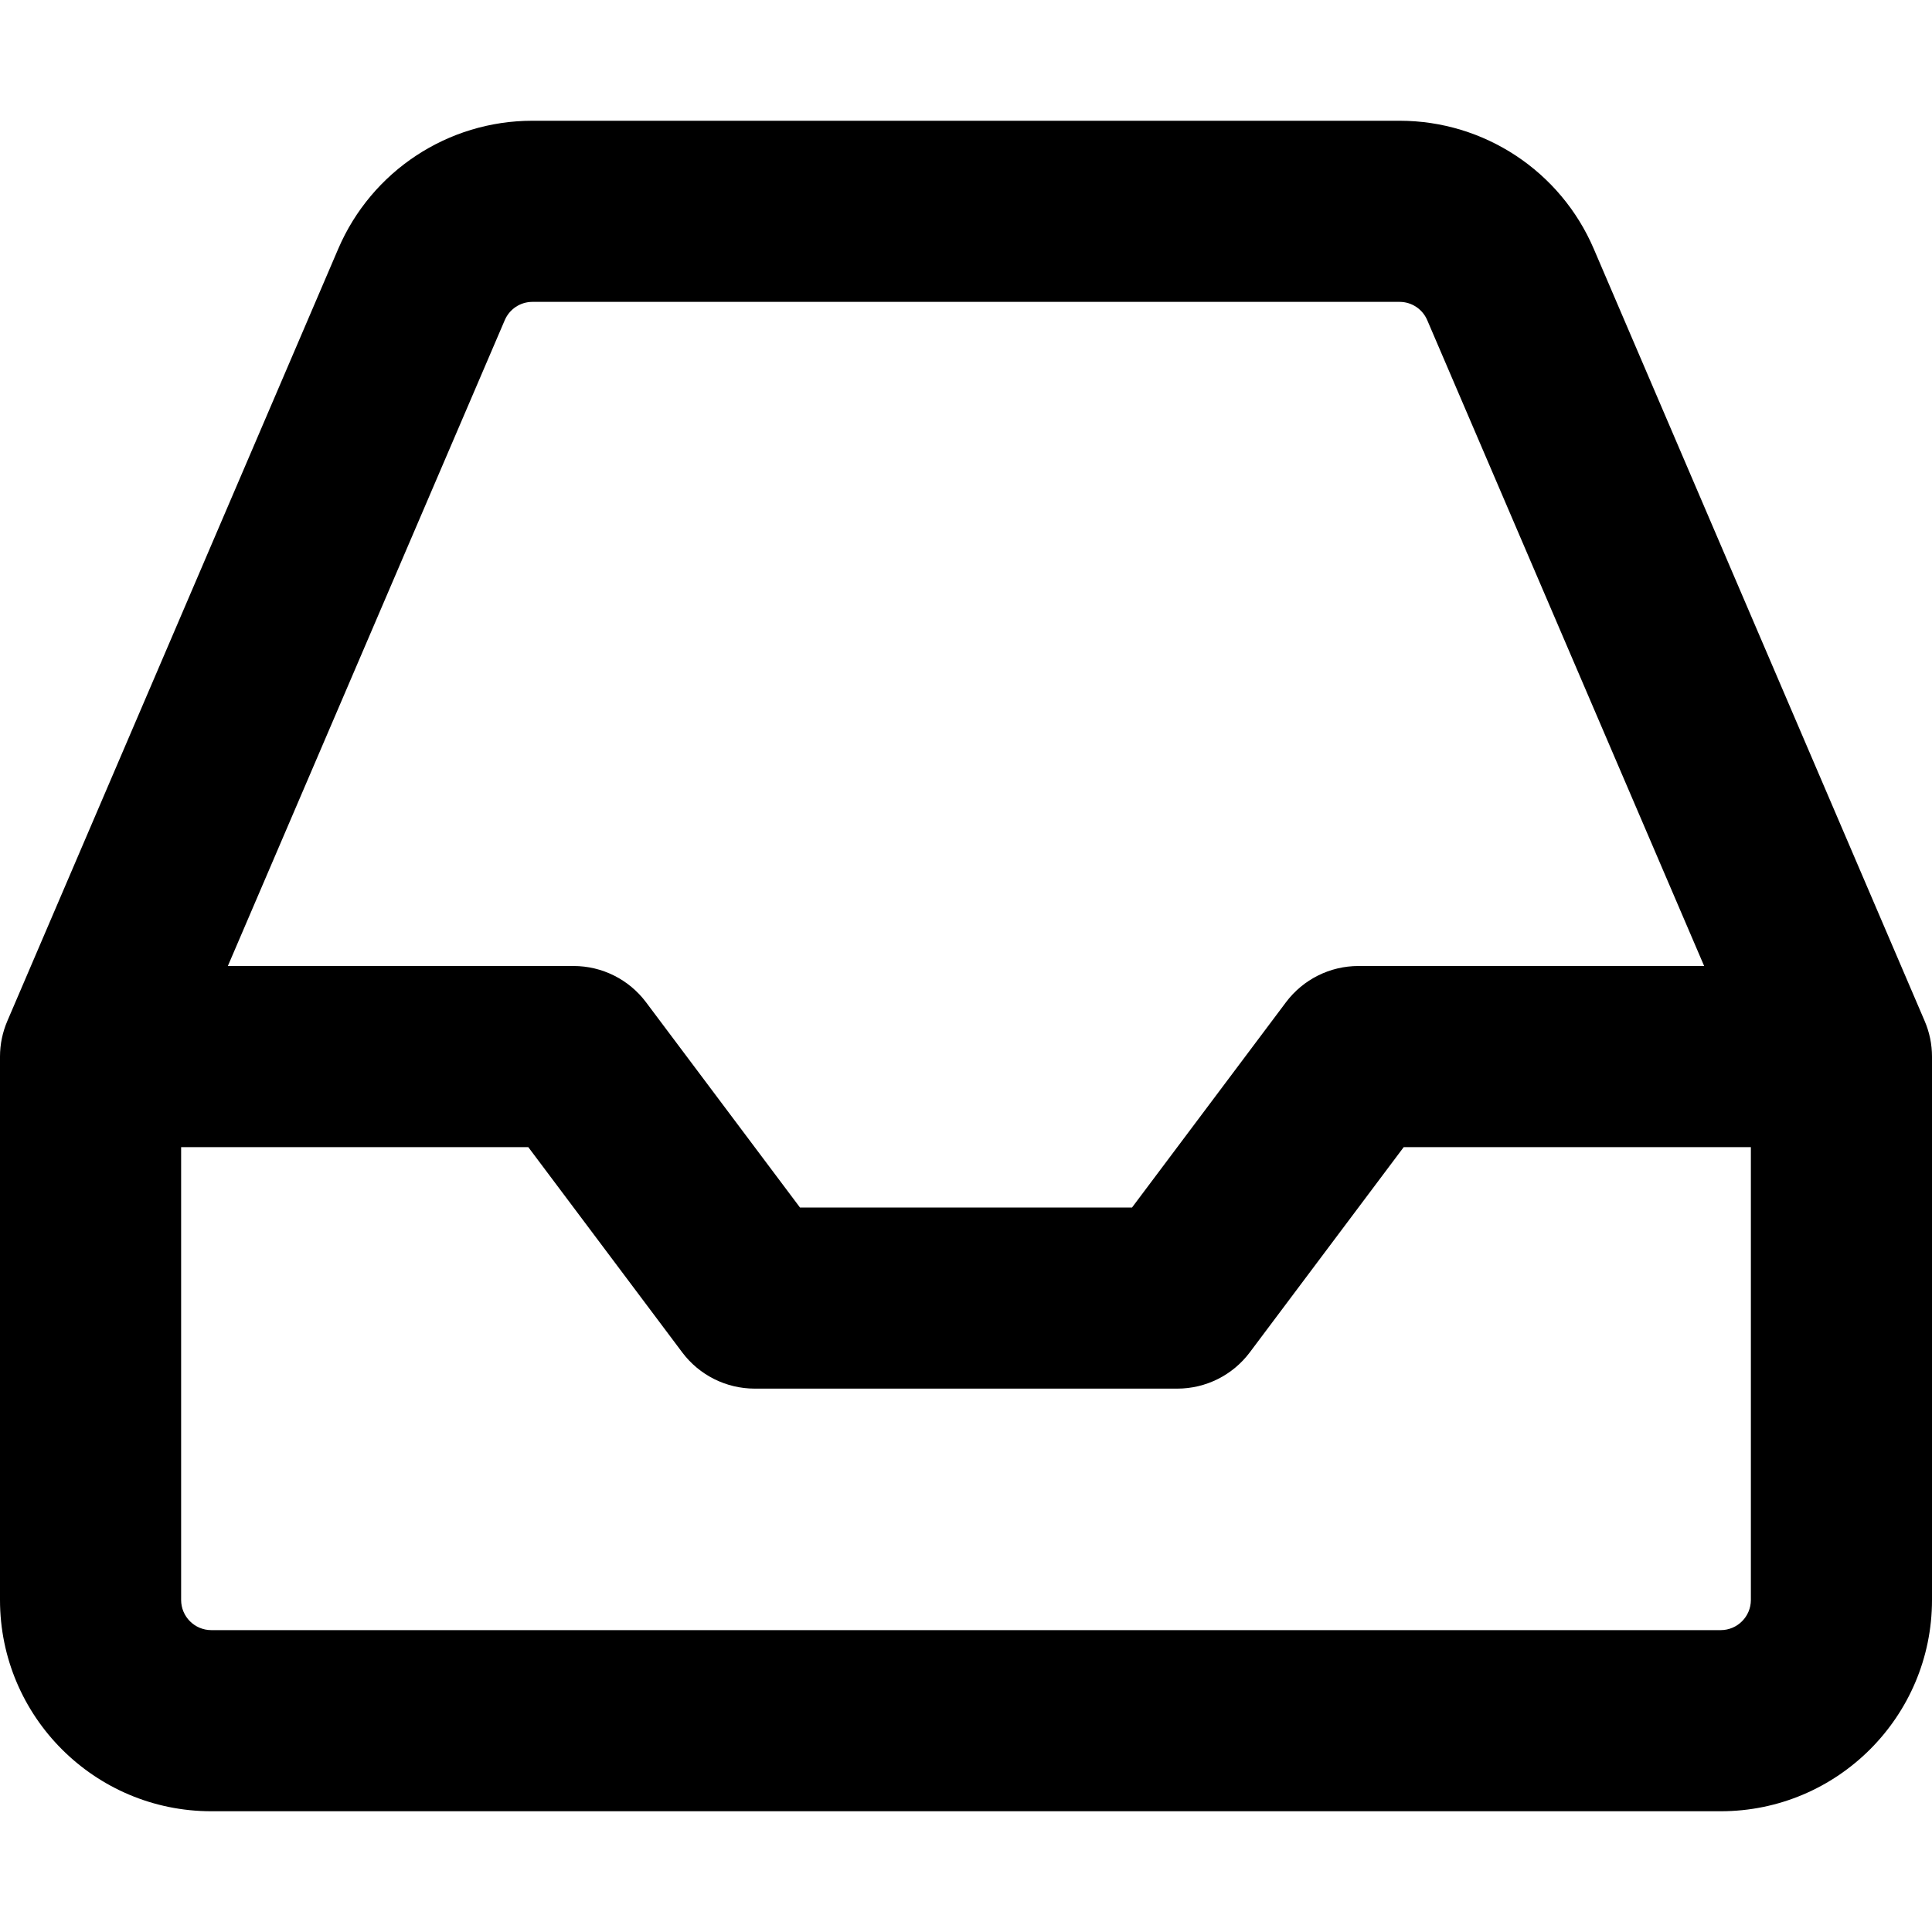 <svg xmlns="http://www.w3.org/2000/svg" viewBox="0 0 16 16" width="16" height="16">  <path fill-rule="evenodd" clip-rule="evenodd" d="M2.801 2.061C3.077 1.417 3.709 1 4.409 1H11.591C12.291 1 12.923 1.417 13.199 2.061L15.939 8.455C15.979 8.548 16 8.648 16 8.75V13.25C16 14.216 15.216 15 14.25 15H1.75C0.784 15 0 14.216 0 13.25V8.75C0 8.648 0.021 8.548 0.061 8.455L2.801 2.061ZM4.409 2.5C4.309 2.5 4.219 2.56 4.18 2.652L1.887 8H4.75C4.986 8 5.208 8.111 5.35 8.3L6.625 10H9.375L10.65 8.3C10.792 8.111 11.014 8 11.25 8H14.113L11.82 2.652C11.781 2.56 11.691 2.5 11.591 2.5H4.409ZM14.5 9.5H11.625L10.35 11.2C10.208 11.389 9.986 11.5 9.75 11.5H6.25C6.014 11.5 5.792 11.389 5.65 11.2L4.375 9.5H1.5V13.25C1.5 13.388 1.612 13.5 1.75 13.5H14.25C14.388 13.5 14.5 13.388 14.5 13.25V9.5Z"></path></svg>